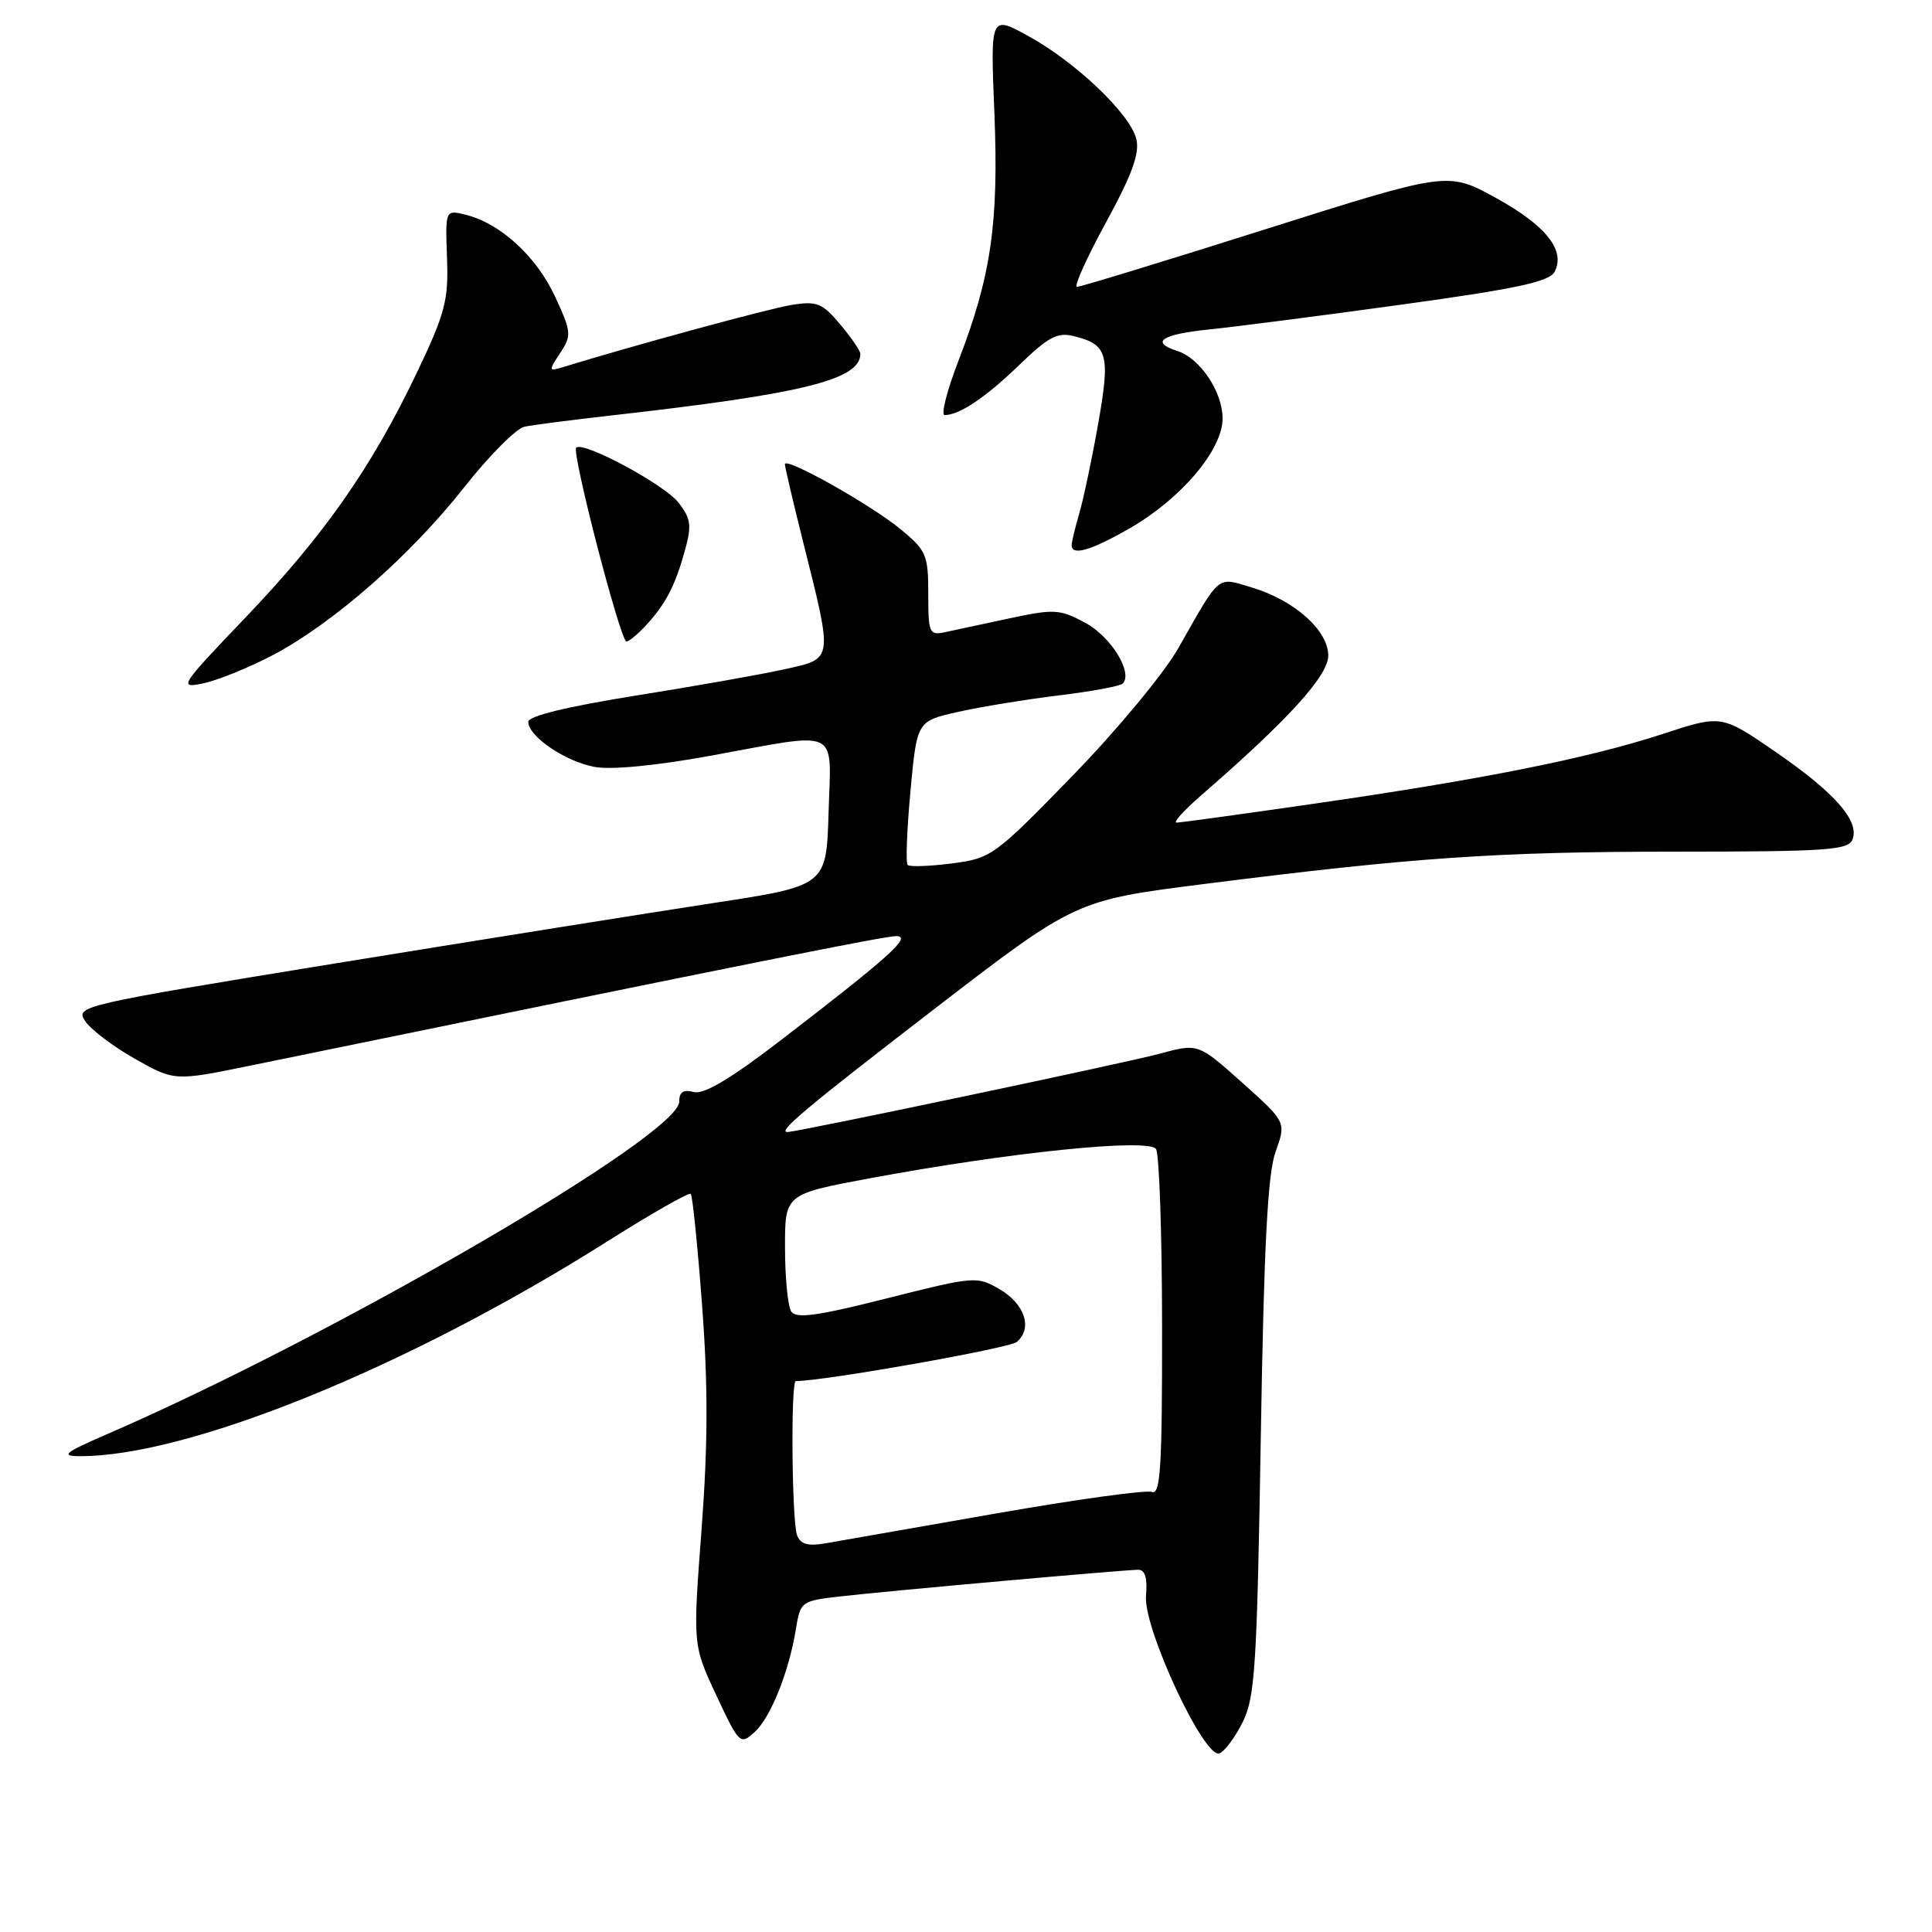 <?xml version="1.0" encoding="UTF-8" standalone="no"?>
<!DOCTYPE svg PUBLIC "-//W3C//DTD SVG 1.1//EN" "http://www.w3.org/Graphics/SVG/1.1/DTD/svg11.dtd" >
<svg xmlns="http://www.w3.org/2000/svg" xmlns:xlink="http://www.w3.org/1999/xlink" version="1.1" viewBox="0 0 256 256">
 <g >
 <path fill="currentColor"
d=" M 164.67 228.17 C 166.30 224.91 166.56 220.72 167.06 190.50 C 167.48 164.98 167.97 155.52 169.03 152.59 C 170.43 148.68 170.43 148.68 164.60 143.46 C 158.76 138.24 158.76 138.24 153.63 139.63 C 149.21 140.83 105.62 150.00 104.34 150.00 C 102.97 150.00 106.76 146.82 123.76 133.73 C 142.51 119.30 142.51 119.30 159.51 117.14 C 187.34 113.61 198.33 112.85 222.17 112.85 C 242.15 112.84 244.92 112.65 245.47 111.22 C 246.41 108.76 243.11 105.02 235.23 99.60 C 228.10 94.70 228.10 94.70 220.30 97.26 C 210.55 100.45 196.48 103.27 174.16 106.49 C 164.62 107.87 156.40 109.00 155.90 109.00 C 155.40 109.00 156.91 107.34 159.25 105.31 C 170.71 95.36 176.00 89.54 176.00 86.87 C 176.00 83.52 171.51 79.53 165.83 77.83 C 161.19 76.44 161.75 75.98 156.12 85.91 C 154.25 89.20 147.99 96.76 142.12 102.79 C 131.77 113.43 131.36 113.73 126.13 114.41 C 123.18 114.79 120.54 114.88 120.27 114.61 C 120.00 114.34 120.17 109.94 120.64 104.83 C 121.50 95.54 121.50 95.54 127.00 94.32 C 130.03 93.64 136.02 92.67 140.32 92.14 C 144.62 91.62 148.42 90.92 148.76 90.58 C 150.17 89.16 147.23 84.37 143.81 82.53 C 140.42 80.71 139.70 80.67 133.83 81.92 C 130.35 82.67 126.49 83.49 125.25 83.76 C 123.13 84.21 123.00 83.91 123.00 78.69 C 123.00 73.52 122.75 72.94 119.33 70.12 C 115.39 66.87 104.00 60.48 104.00 61.51 C 104.00 61.86 105.09 66.49 106.42 71.82 C 110.39 87.68 110.46 87.23 104.00 88.67 C 100.97 89.35 92.09 90.92 84.25 92.17 C 75.08 93.64 70.00 94.88 70.00 95.65 C 70.00 97.57 74.88 100.89 78.78 101.62 C 80.98 102.03 86.89 101.46 94.10 100.15 C 111.58 96.95 110.12 96.25 109.79 107.68 C 109.50 117.37 109.50 117.37 94.50 119.66 C 86.25 120.92 63.85 124.50 44.72 127.61 C 10.54 133.18 9.96 133.31 11.29 135.31 C 12.03 136.42 15.00 138.67 17.88 140.30 C 23.13 143.26 23.13 143.26 33.31 141.17 C 100.85 127.31 117.36 124.01 118.80 124.04 C 120.83 124.09 117.89 126.74 103.69 137.66 C 96.87 142.91 93.29 145.05 91.94 144.70 C 90.55 144.33 90.00 144.70 90.00 145.98 C 90.00 150.43 44.24 177.02 14.13 190.06 C 8.59 192.46 7.99 192.93 10.50 192.95 C 24.86 193.04 54.05 181.18 80.30 164.60 C 86.24 160.84 91.30 157.96 91.53 158.20 C 91.76 158.43 92.44 165.08 93.03 172.98 C 93.83 183.55 93.81 191.40 92.96 202.66 C 91.80 217.97 91.80 217.97 94.91 224.63 C 97.95 231.11 98.08 231.24 99.98 229.52 C 102.12 227.58 104.54 221.54 105.47 215.82 C 106.05 212.22 106.19 212.12 111.28 211.54 C 117.60 210.81 148.97 208.01 150.83 208.00 C 151.73 208.00 152.06 209.10 151.85 211.47 C 151.49 215.75 159.58 233.10 161.58 232.33 C 162.28 232.06 163.67 230.19 164.67 228.17 Z  M 36.20 86.78 C 44.15 82.59 54.42 73.57 61.50 64.58 C 64.80 60.39 68.40 56.77 69.50 56.54 C 70.60 56.31 75.78 55.64 81.00 55.05 C 106.42 52.19 114.00 50.31 114.00 46.89 C 114.00 46.48 112.80 44.72 111.33 42.98 C 108.95 40.15 108.24 39.87 104.91 40.40 C 101.91 40.88 84.02 45.75 74.55 48.66 C 72.69 49.23 72.67 49.15 74.23 46.77 C 75.76 44.43 75.72 44.00 73.54 39.28 C 71.08 33.98 66.32 29.61 61.75 28.47 C 59.00 27.78 59.00 27.78 59.23 34.14 C 59.44 39.80 59.00 41.48 55.27 49.31 C 49.28 61.88 42.98 70.89 32.58 81.77 C 23.76 91.00 23.61 91.25 27.00 90.53 C 28.93 90.12 33.06 88.43 36.20 86.78 Z  M 85.70 82.75 C 88.27 79.93 89.51 77.51 90.80 72.77 C 91.67 69.62 91.53 68.67 89.89 66.58 C 87.99 64.17 77.26 58.41 76.35 59.32 C 75.72 59.95 82.21 85.00 83.01 85.00 C 83.36 85.00 84.57 83.99 85.70 82.75 Z  M 149.63 70.04 C 156.50 66.10 162.00 59.61 162.00 55.45 C 162.00 51.91 159.00 47.45 155.97 46.49 C 152.35 45.34 153.94 44.29 160.25 43.65 C 163.69 43.30 175.18 41.82 185.80 40.35 C 200.90 38.27 205.29 37.33 205.98 36.03 C 207.50 33.20 204.84 29.86 198.17 26.20 C 191.84 22.73 191.84 22.73 167.67 30.38 C 154.38 34.59 143.14 38.02 142.70 38.01 C 142.26 38.01 143.99 34.16 146.55 29.47 C 150.04 23.06 151.04 20.30 150.56 18.39 C 149.73 15.07 142.52 8.21 136.23 4.76 C 131.23 2.02 131.23 2.02 131.76 14.95 C 132.35 29.55 131.33 36.59 127.02 47.75 C 125.48 51.74 124.65 55.00 125.17 55.00 C 127.13 55.00 130.63 52.65 135.09 48.33 C 138.92 44.63 140.13 43.99 142.30 44.54 C 146.79 45.66 147.14 46.94 145.52 56.11 C 144.71 60.72 143.58 66.07 143.02 67.99 C 142.46 69.91 142.00 71.83 142.00 72.24 C 142.00 73.69 144.53 72.96 149.63 70.04 Z  M 105.62 203.44 C 104.92 201.62 104.76 183.00 105.45 183.00 C 109.17 183.00 133.71 178.66 134.72 177.82 C 136.86 176.04 135.81 172.78 132.44 170.82 C 129.45 169.08 129.12 169.11 117.51 172.04 C 108.21 174.39 105.47 174.76 104.84 173.77 C 104.39 173.07 104.02 169.29 104.02 165.36 C 104.00 158.23 104.00 158.23 115.25 156.13 C 133.86 152.67 152.25 150.79 153.18 152.26 C 153.61 152.94 153.98 163.56 153.98 175.86 C 154.00 194.42 153.77 198.12 152.63 197.69 C 151.87 197.40 142.53 198.69 131.88 200.56 C 121.22 202.43 111.09 204.20 109.37 204.50 C 107.06 204.90 106.07 204.62 105.62 203.44 Z "/>
</g>
</svg>